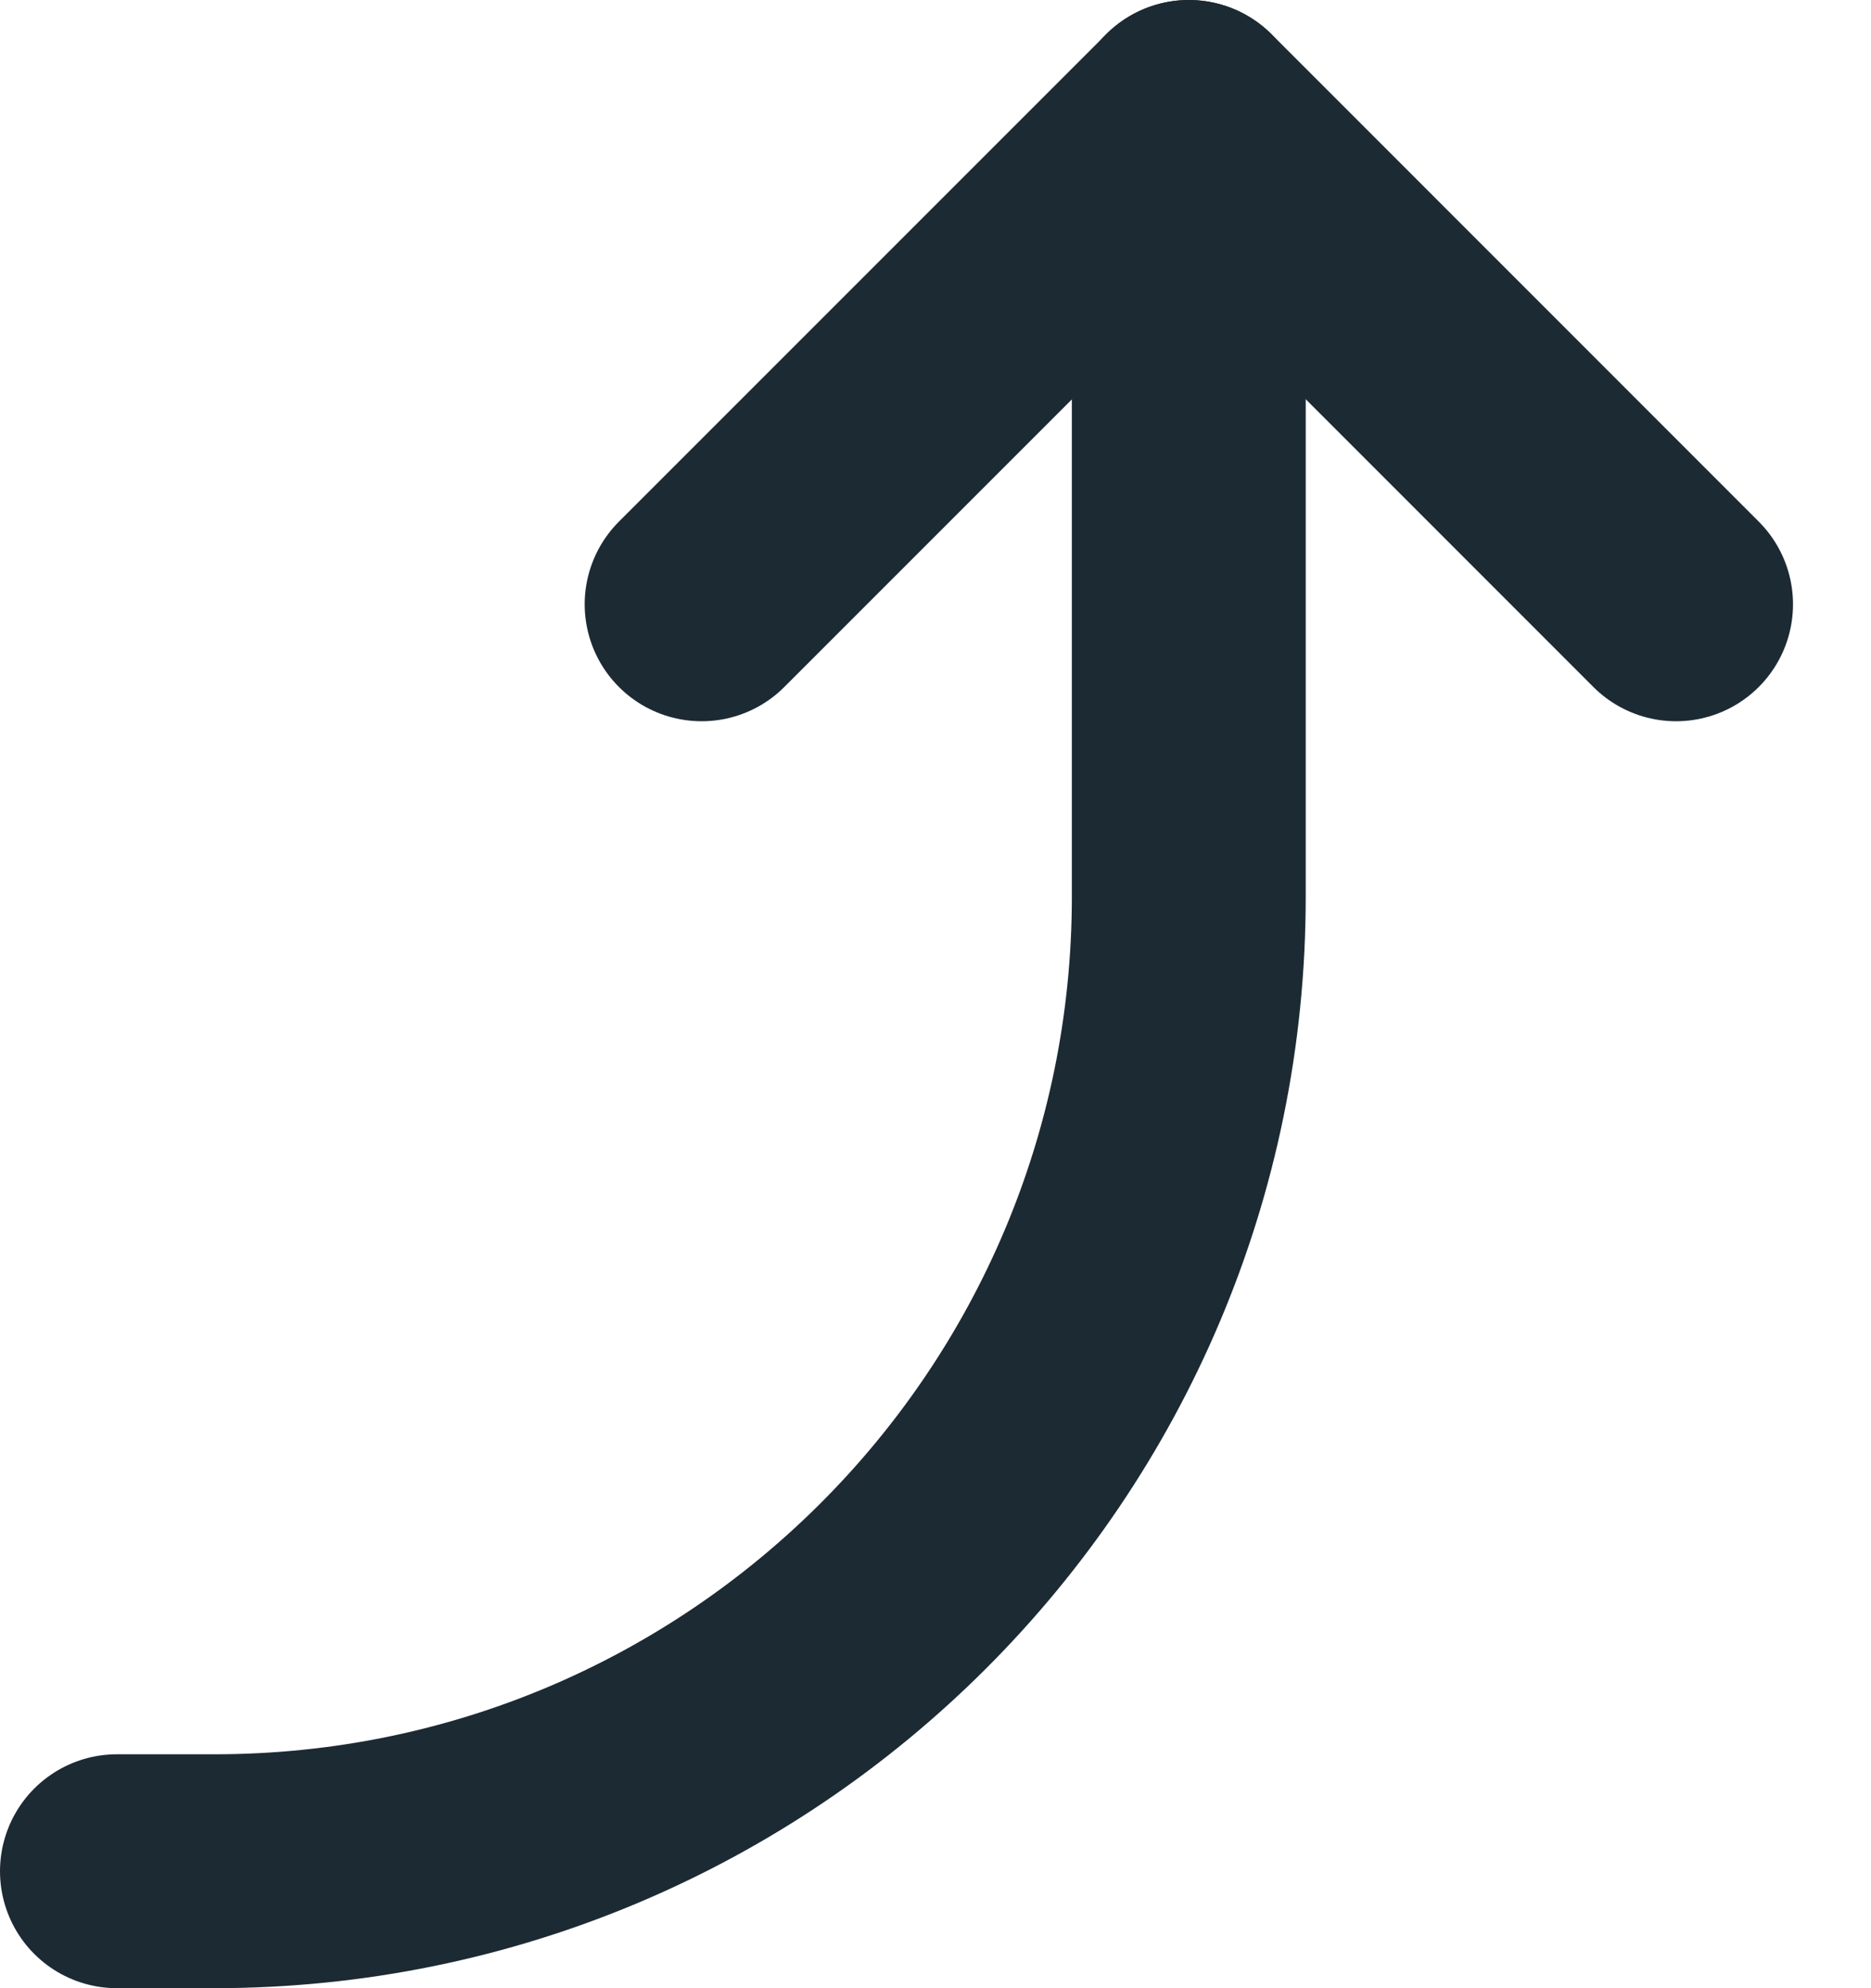 <svg width="16" height="17" viewBox="0 0 16 17" fill="none" xmlns="http://www.w3.org/2000/svg">
<path d="M14.333 5.167L10.167 1L6 5.167" stroke="#1C2A33" stroke-width="2" stroke-linecap="round" stroke-linejoin="round"/>
<path d="M10.166 1V7.667C10.166 12.269 6.436 16 1.833 16H1" stroke="#1C2A33" stroke-width="2" stroke-linecap="round" stroke-linejoin="round"/>
</svg>
